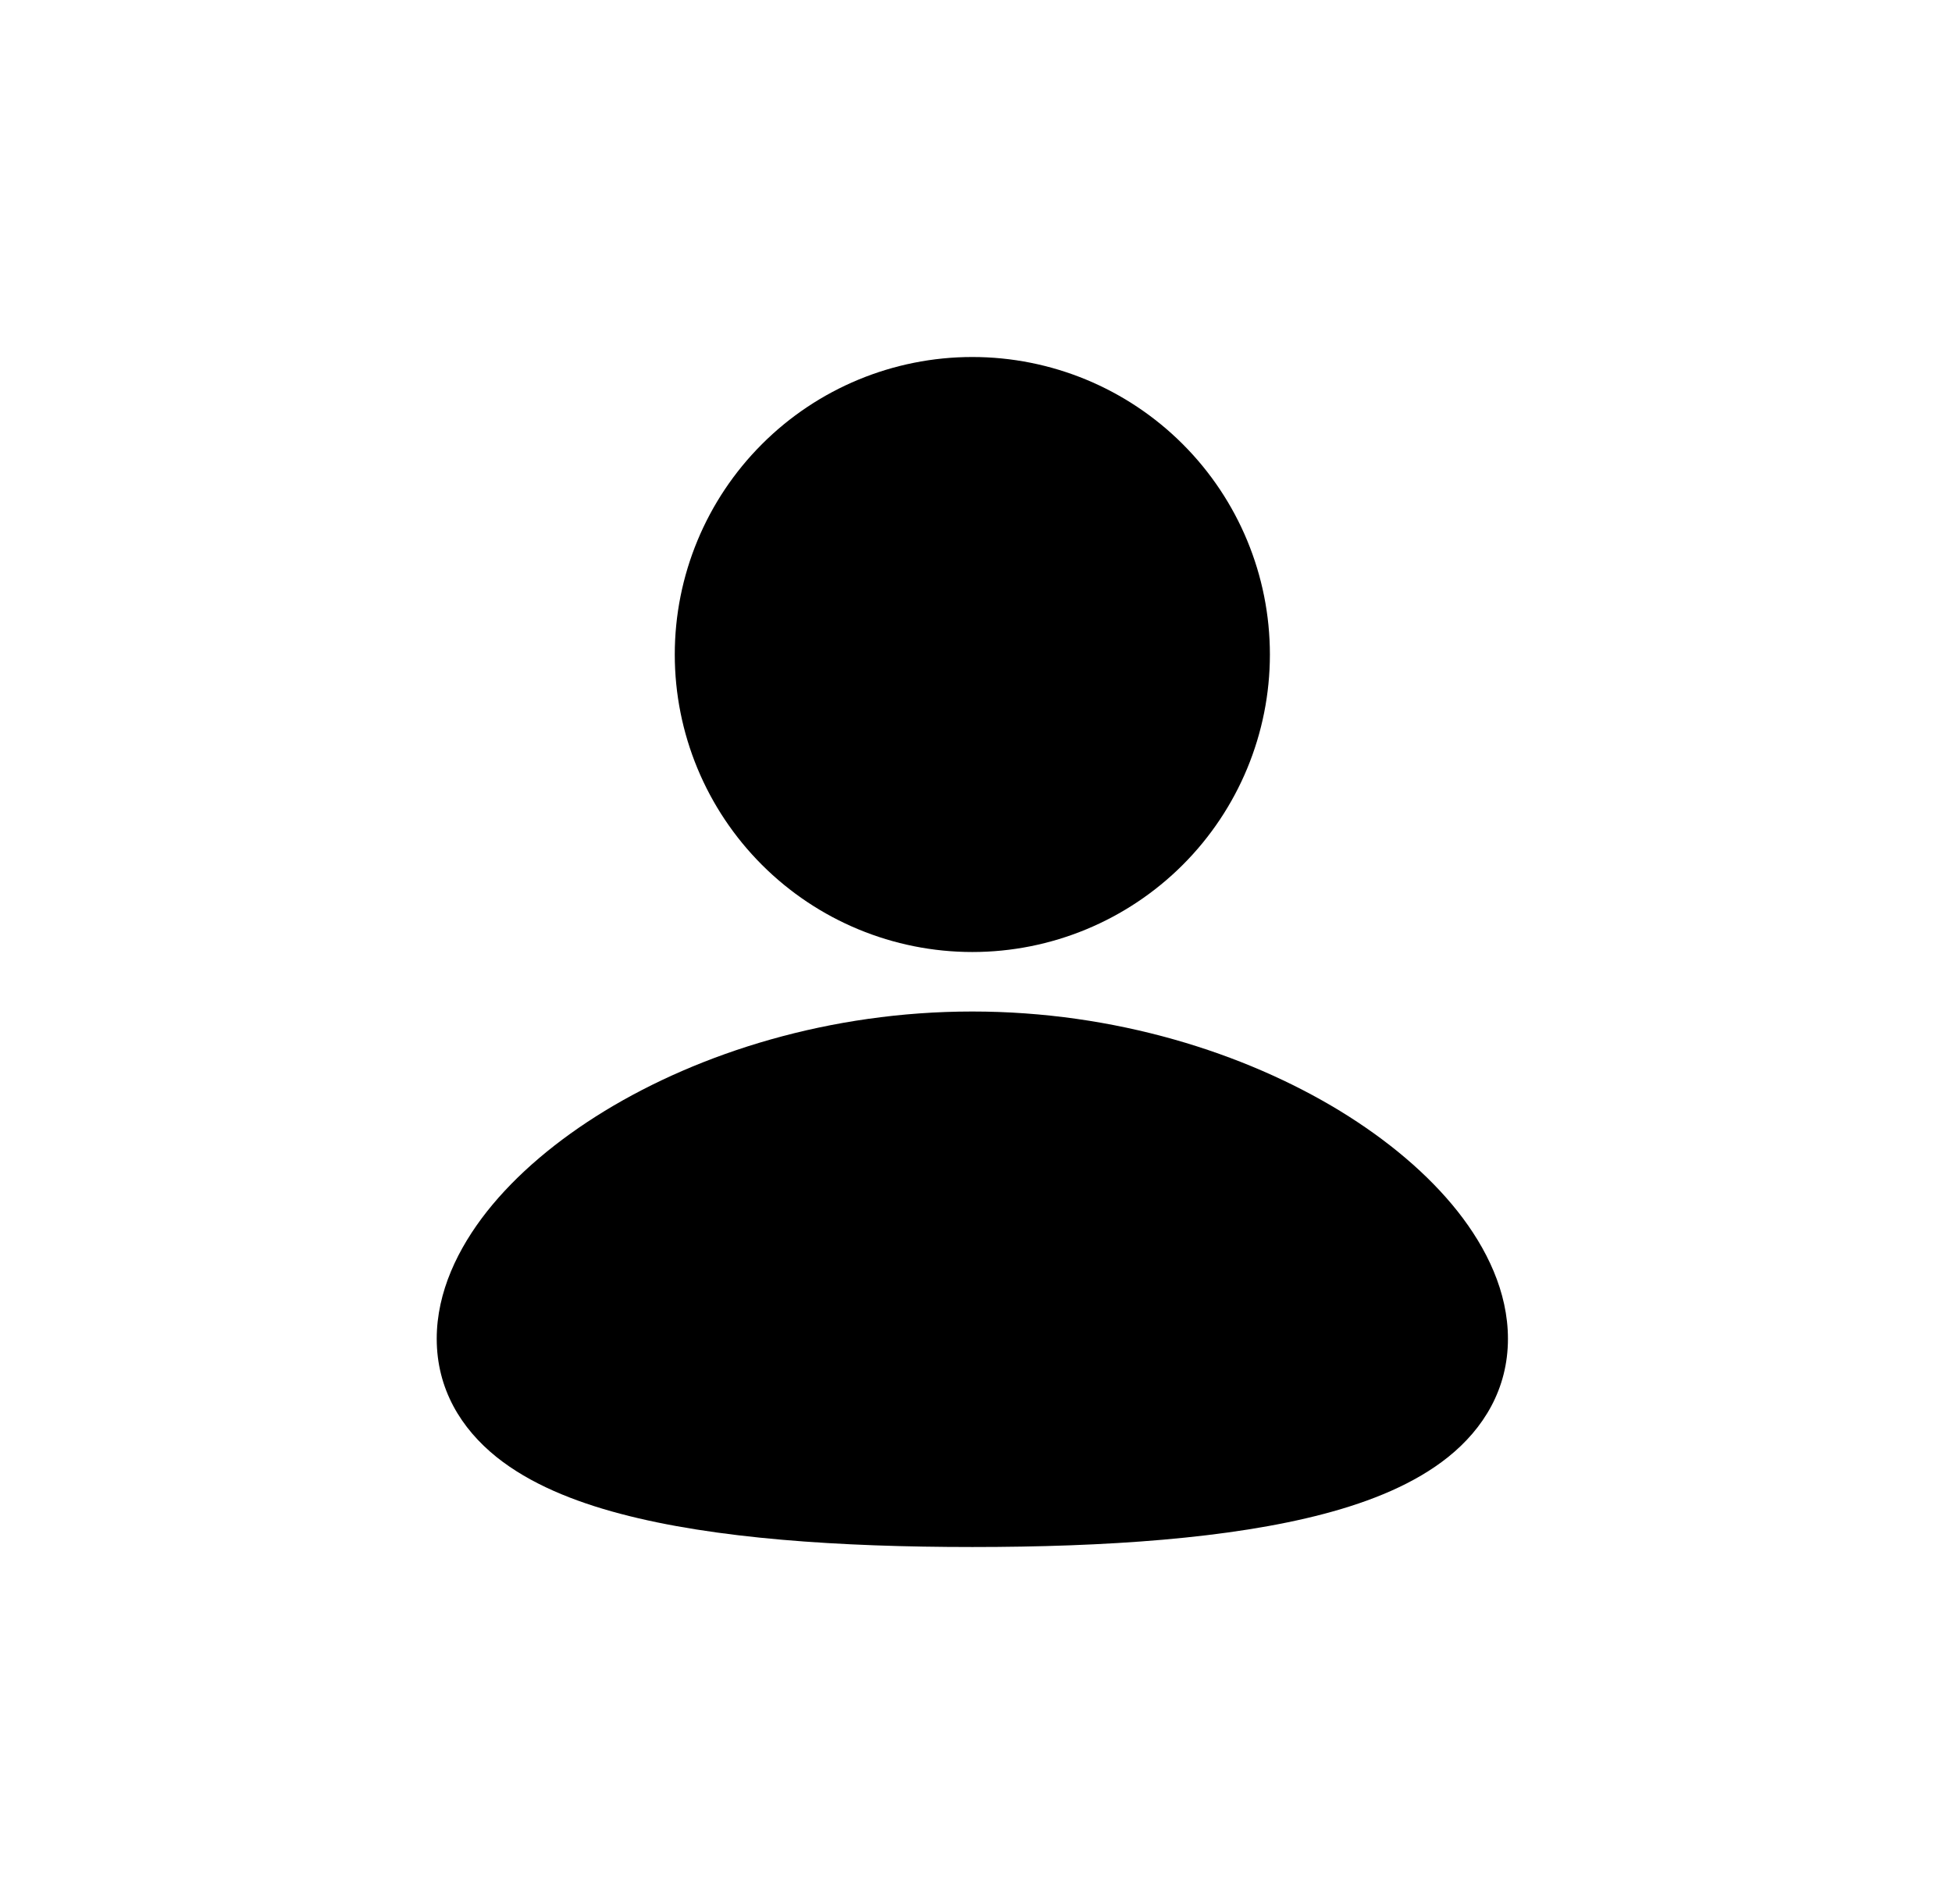 <svg width="41" height="40" viewBox="0 0 41 40" fill="none" xmlns="http://www.w3.org/2000/svg">
<g filter="url(#filter0_b_461_2103)">
<rect x="0.423" width="40" height="40" rx="15" fill="white"/>
</g>
<g clip-path="url(#clip0_461_2103)">
<path d="M20.423 21.25C23.418 21.25 26.142 22.117 28.146 23.339C29.146 23.951 30.001 24.67 30.618 25.451C31.226 26.221 31.673 27.141 31.673 28.125C31.673 29.181 31.159 30.014 30.419 30.608C29.719 31.17 28.796 31.543 27.814 31.802C25.842 32.324 23.209 32.5 20.423 32.5C17.637 32.5 15.004 32.325 13.032 31.802C12.051 31.543 11.127 31.17 10.427 30.608C9.686 30.012 9.173 29.181 9.173 28.125C9.173 27.141 9.621 26.221 10.228 25.451C10.846 24.67 11.699 23.951 12.701 23.339C14.704 22.117 17.429 21.25 20.423 21.25ZM20.423 7.5C22.081 7.5 23.67 8.158 24.843 9.331C26.015 10.503 26.673 12.092 26.673 13.75C26.673 15.408 26.015 16.997 24.843 18.169C23.67 19.341 22.081 20 20.423 20C18.765 20 17.176 19.341 16.004 18.169C14.832 16.997 14.173 15.408 14.173 13.75C14.173 12.092 14.832 10.503 16.004 9.331C17.176 8.158 18.765 7.5 20.423 7.5Z" fill="black"/>
</g>
<defs>
<filter id="filter0_b_461_2103" x="-24.577" y="-25" width="90" height="90" filterUnits="userSpaceOnUse" color-interpolation-filters="sRGB">
<feFlood flood-opacity="0" result="BackgroundImageFix"/>
<feGaussianBlur in="BackgroundImageFix" stdDeviation="12.5"/>
<feComposite in2="SourceAlpha" operator="in" result="effect1_backgroundBlur_461_2103"/>
<feBlend mode="normal" in="SourceGraphic" in2="effect1_backgroundBlur_461_2103" result="shape"/>
</filter>
<clipPath id="clip0_461_2103">
<rect width="30" height="30" fill="white" transform="translate(5.423 5)"/>
</clipPath>
</defs>
</svg>
